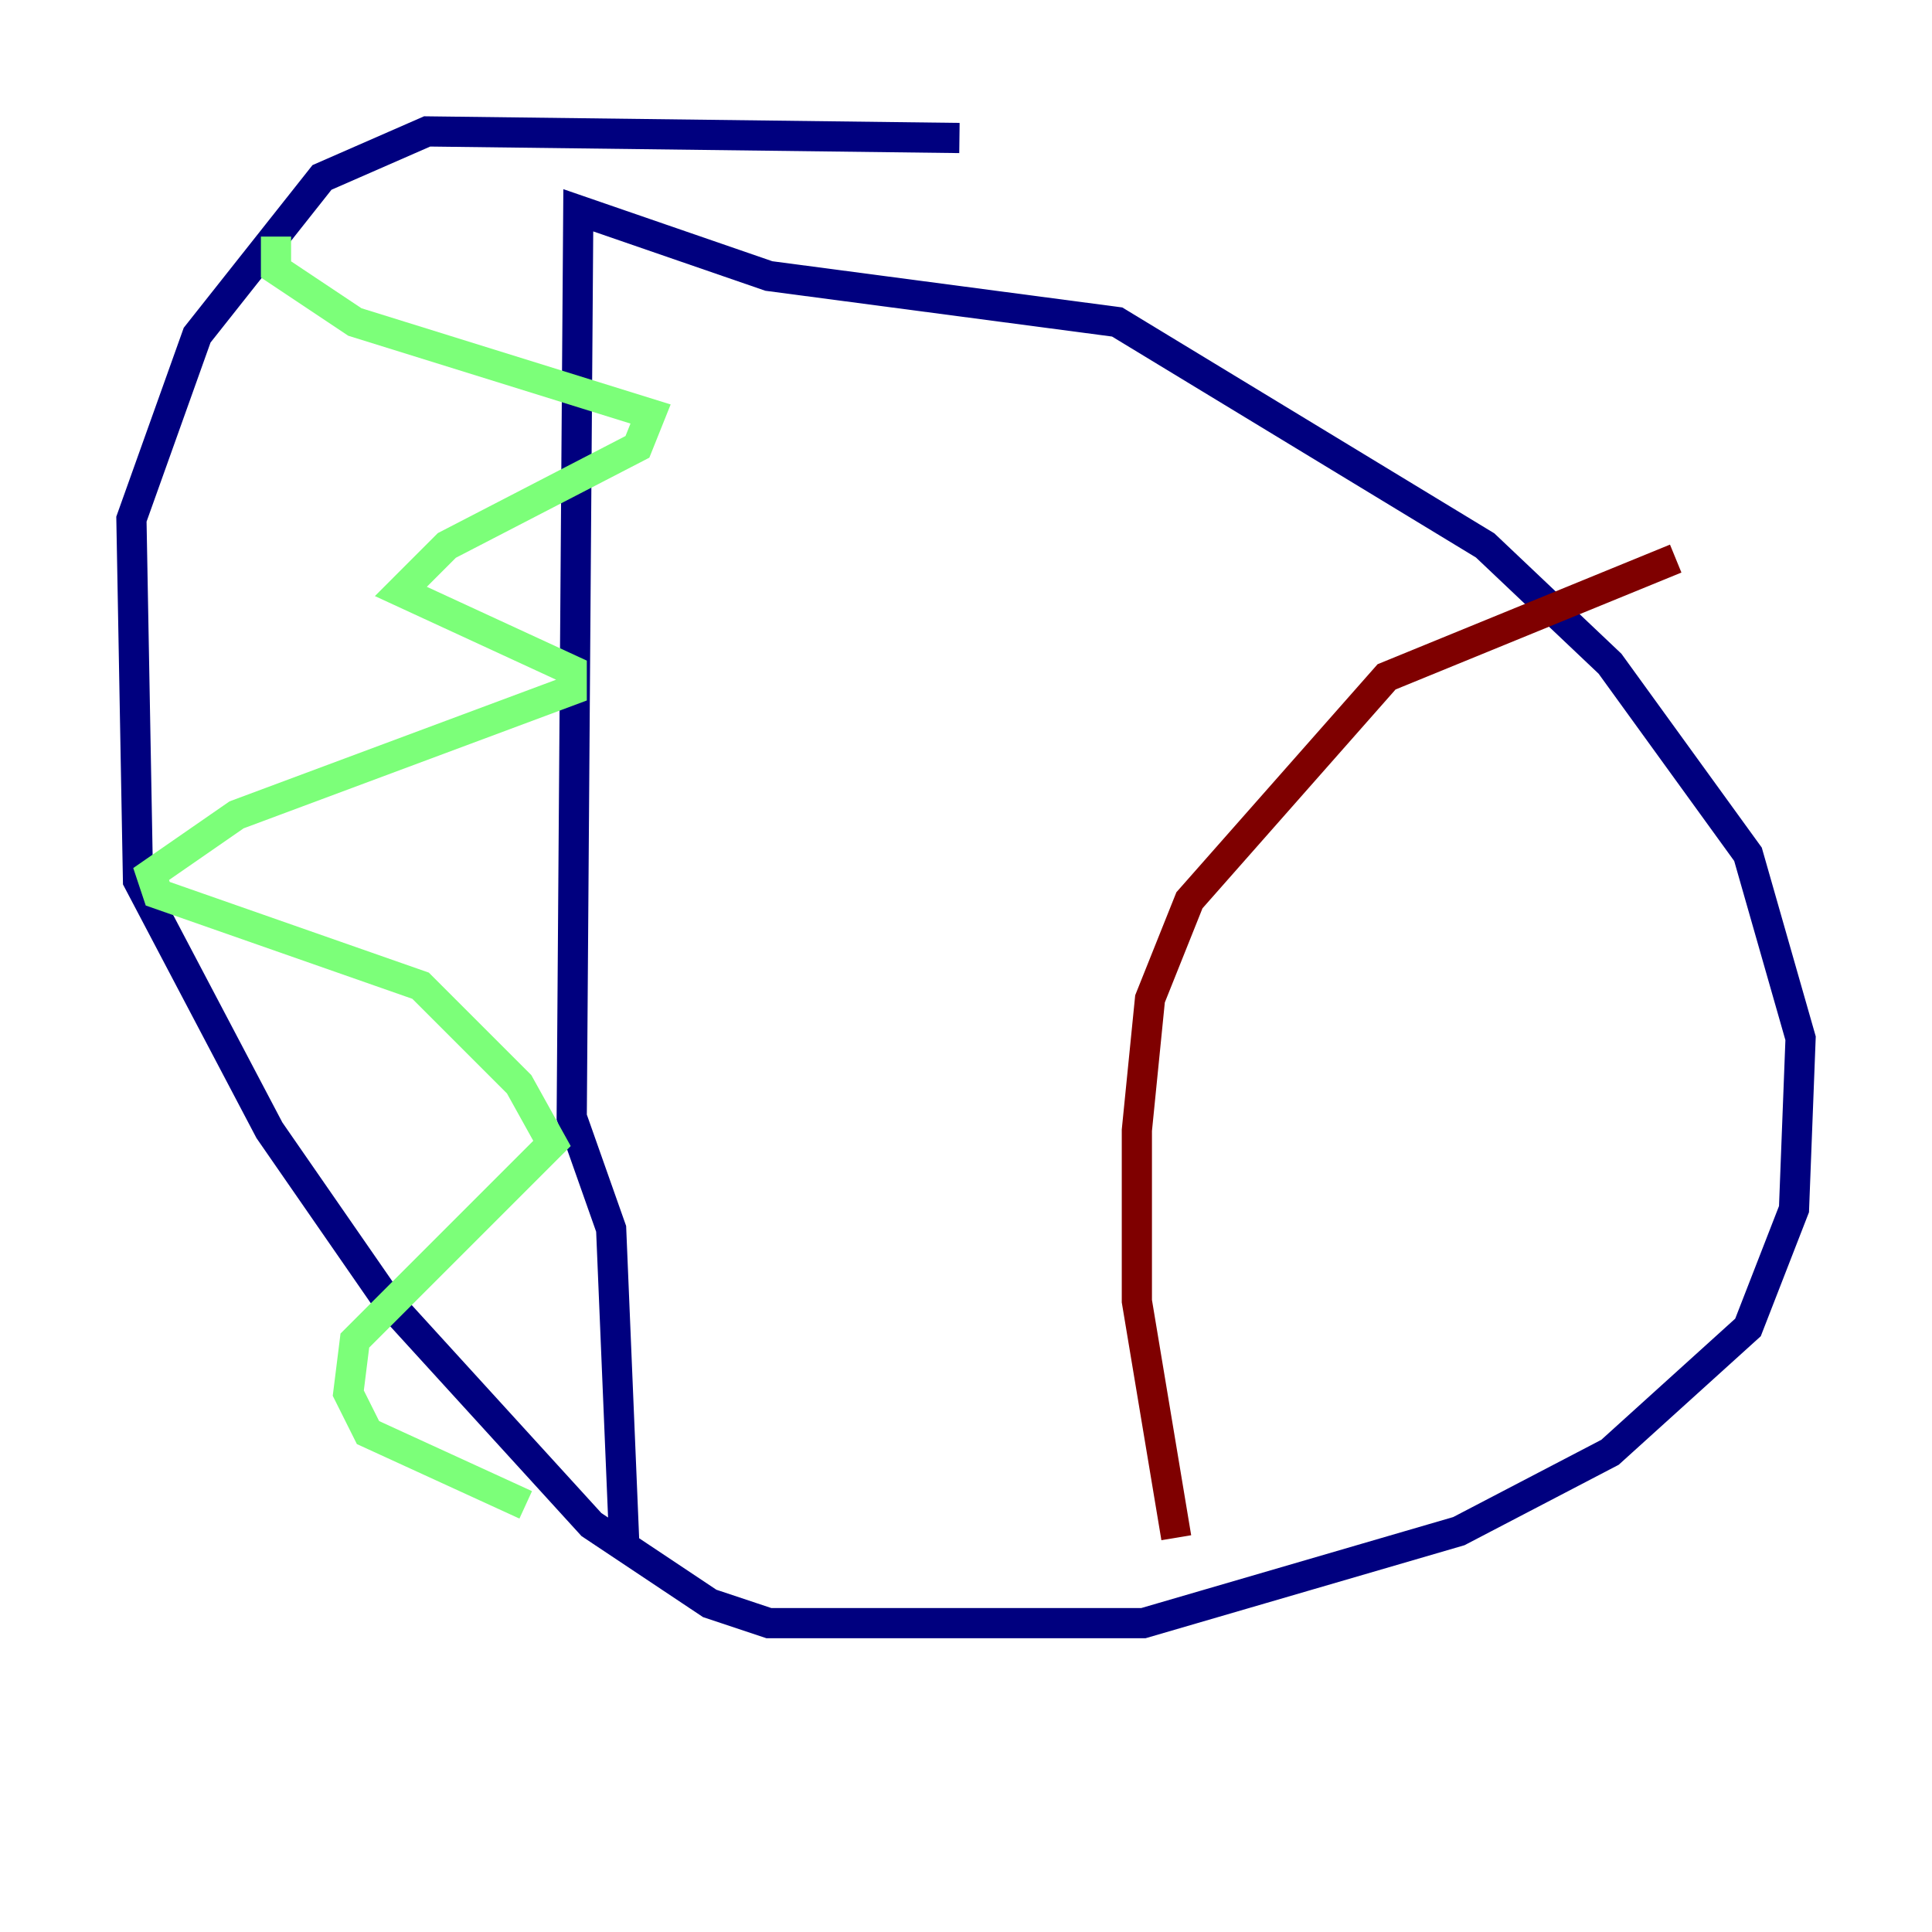 <?xml version="1.0" encoding="utf-8" ?>
<svg baseProfile="tiny" height="128" version="1.2" viewBox="0,0,128,128" width="128" xmlns="http://www.w3.org/2000/svg" xmlns:ev="http://www.w3.org/2001/xml-events" xmlns:xlink="http://www.w3.org/1999/xlink"><defs /><polyline fill="none" points="63.565,9.143 28.299,8.707 21.333,11.755 13.061,22.204 8.707,34.395 9.143,58.34 17.85,74.884 25.687,86.204 39.184,101.007 47.02,106.231 50.939,107.537 75.755,107.537 96.653,101.442 106.667,96.218 115.809,87.946 118.857,80.109 119.293,68.789 115.809,56.599 106.667,43.973 98.395,36.136 74.014,21.333 50.939,18.286 38.313,13.932 37.878,74.014 40.49,81.415 41.361,102.313" stroke="#00007f" stroke-width="2" /><polyline fill="none" points="18.286,15.674 18.286,17.85 23.51,21.333 43.102,27.429 42.231,29.605 29.605,36.136 26.558,39.184 37.878,44.408 37.878,45.714 15.674,53.986 10.014,57.905 10.449,59.211 27.864,65.306 34.395,71.837 36.571,75.755 23.51,88.816 23.075,92.299 24.381,94.912 34.83,99.701" stroke="#7cff79" stroke-width="2" /><polyline fill="none" points="111.02,37.007 91.864,44.843 78.803,59.646 76.191,66.177 75.32,74.884 75.32,86.204 77.932,101.878" stroke="#7f0000" stroke-width="2" /></svg>